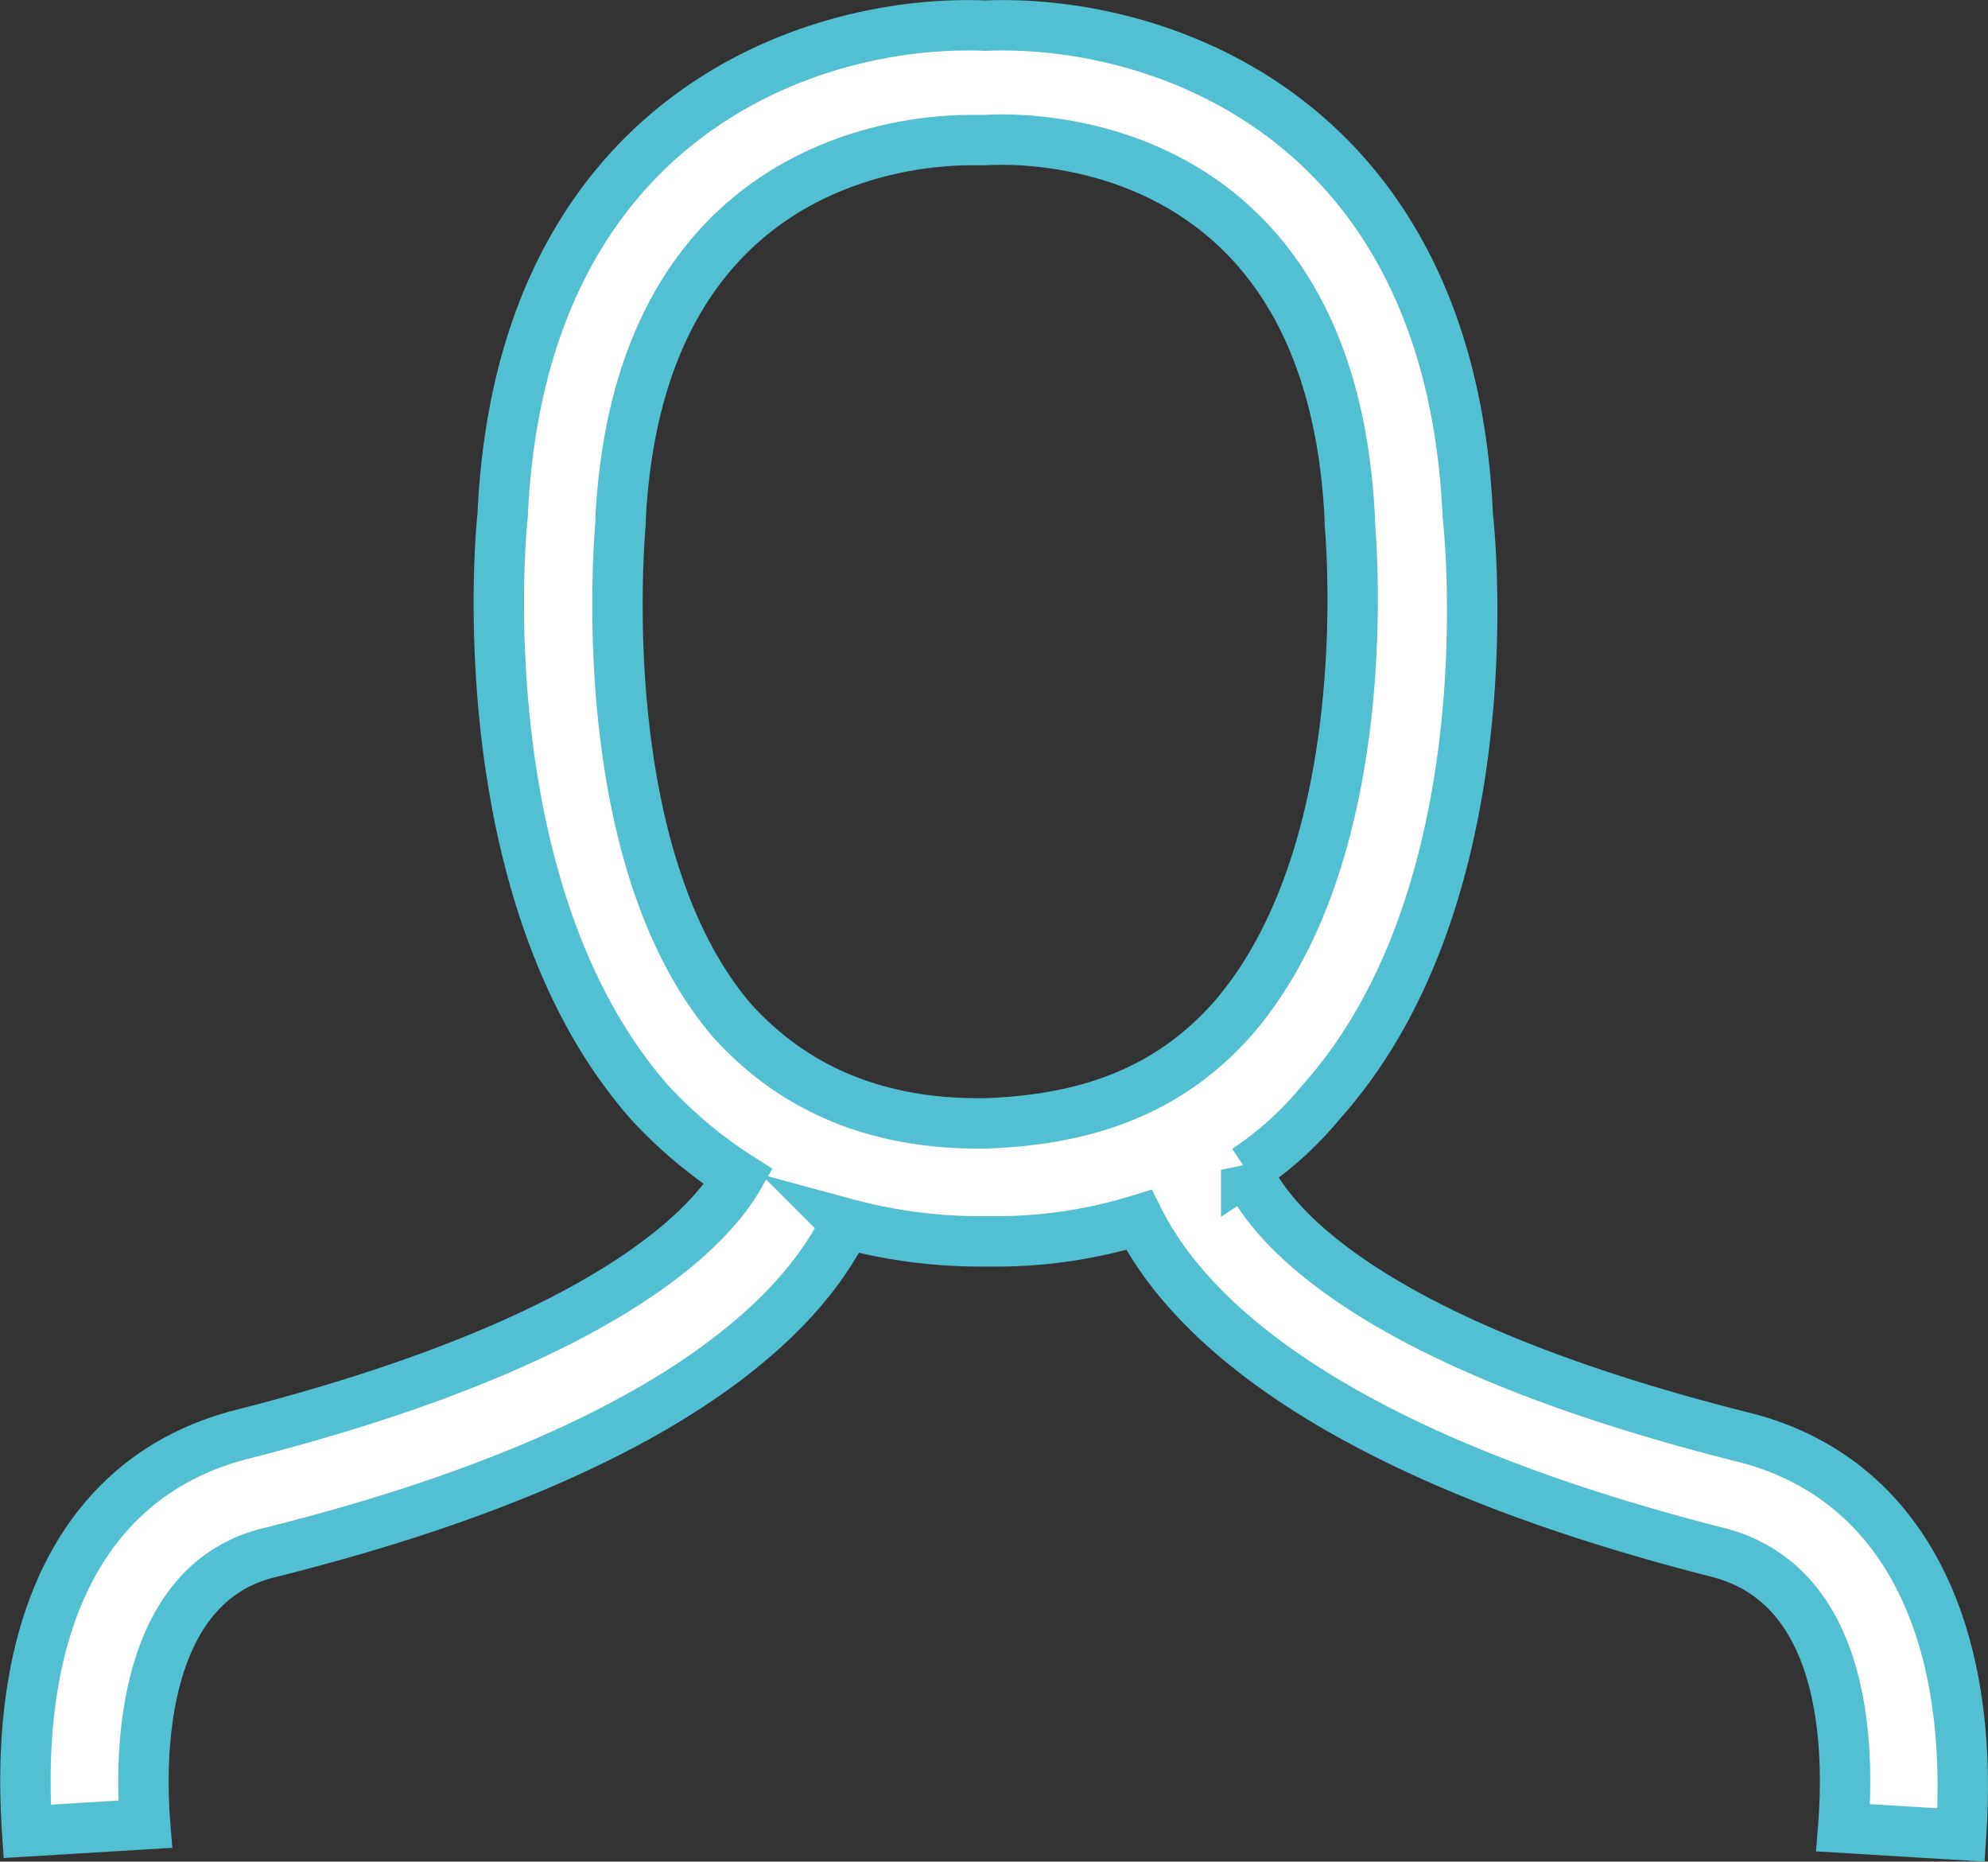 <svg xmlns="http://www.w3.org/2000/svg" width="118.328" height="110.779" viewBox="0 0 118.328 110.779">
  <rect x="0" y="0" width="118.328" height="110.779" fill="#333333" stroke="none"/>
  <path id="Path_14220" data-name="Path 14220" d="M-172.664,315.644c-9.149,2.341-13.617,10.852-12.766,23.618l7.022-.426c-.426-5.319.213-14.469,7.447-16.171,23.831-5.958,31.7-14.256,34.256-19.575a30.6,30.6,0,0,0,7.873,1.064h.851a28.822,28.822,0,0,0,8.724-1.277c2.553,5.107,10.213,13.617,34.469,19.788,7.447,1.915,7.873,11.064,7.447,16.384l7.021.426c.851-12.766-3.83-21.277-12.766-23.618-22.979-5.745-28.512-12.979-29.788-15.958a20.25,20.25,0,0,0,4.468-4.043c10.851-12.128,8.936-32.98,8.724-34.895-1.064-23.831-18.511-29.576-28.724-29.15-10.213-.426-27.66,5.319-28.724,29.15-.213,1.915-1.915,22.767,8.724,34.895a26.945,26.945,0,0,0,5.319,4.468C-144.79,303.3-150.961,310.112-172.664,315.644Zm22.554-54.257v-.213c1.064-20.852,16.384-22.554,20.852-22.554h.851c3.4-.213,20.639.213,21.7,22.554v.213c0,.213,1.915,19.362-7.022,29.576-3.617,4.043-8.3,5.958-14.681,6.17h-.426c-6.17,0-11.064-2.128-14.681-6.17C-152.025,280.962-150.11,261.6-150.11,261.387Z" transform="translate(187.047 -230.284)" fill="#fff" stroke="#53bfd2" stroke-width="3"/>
</svg>
